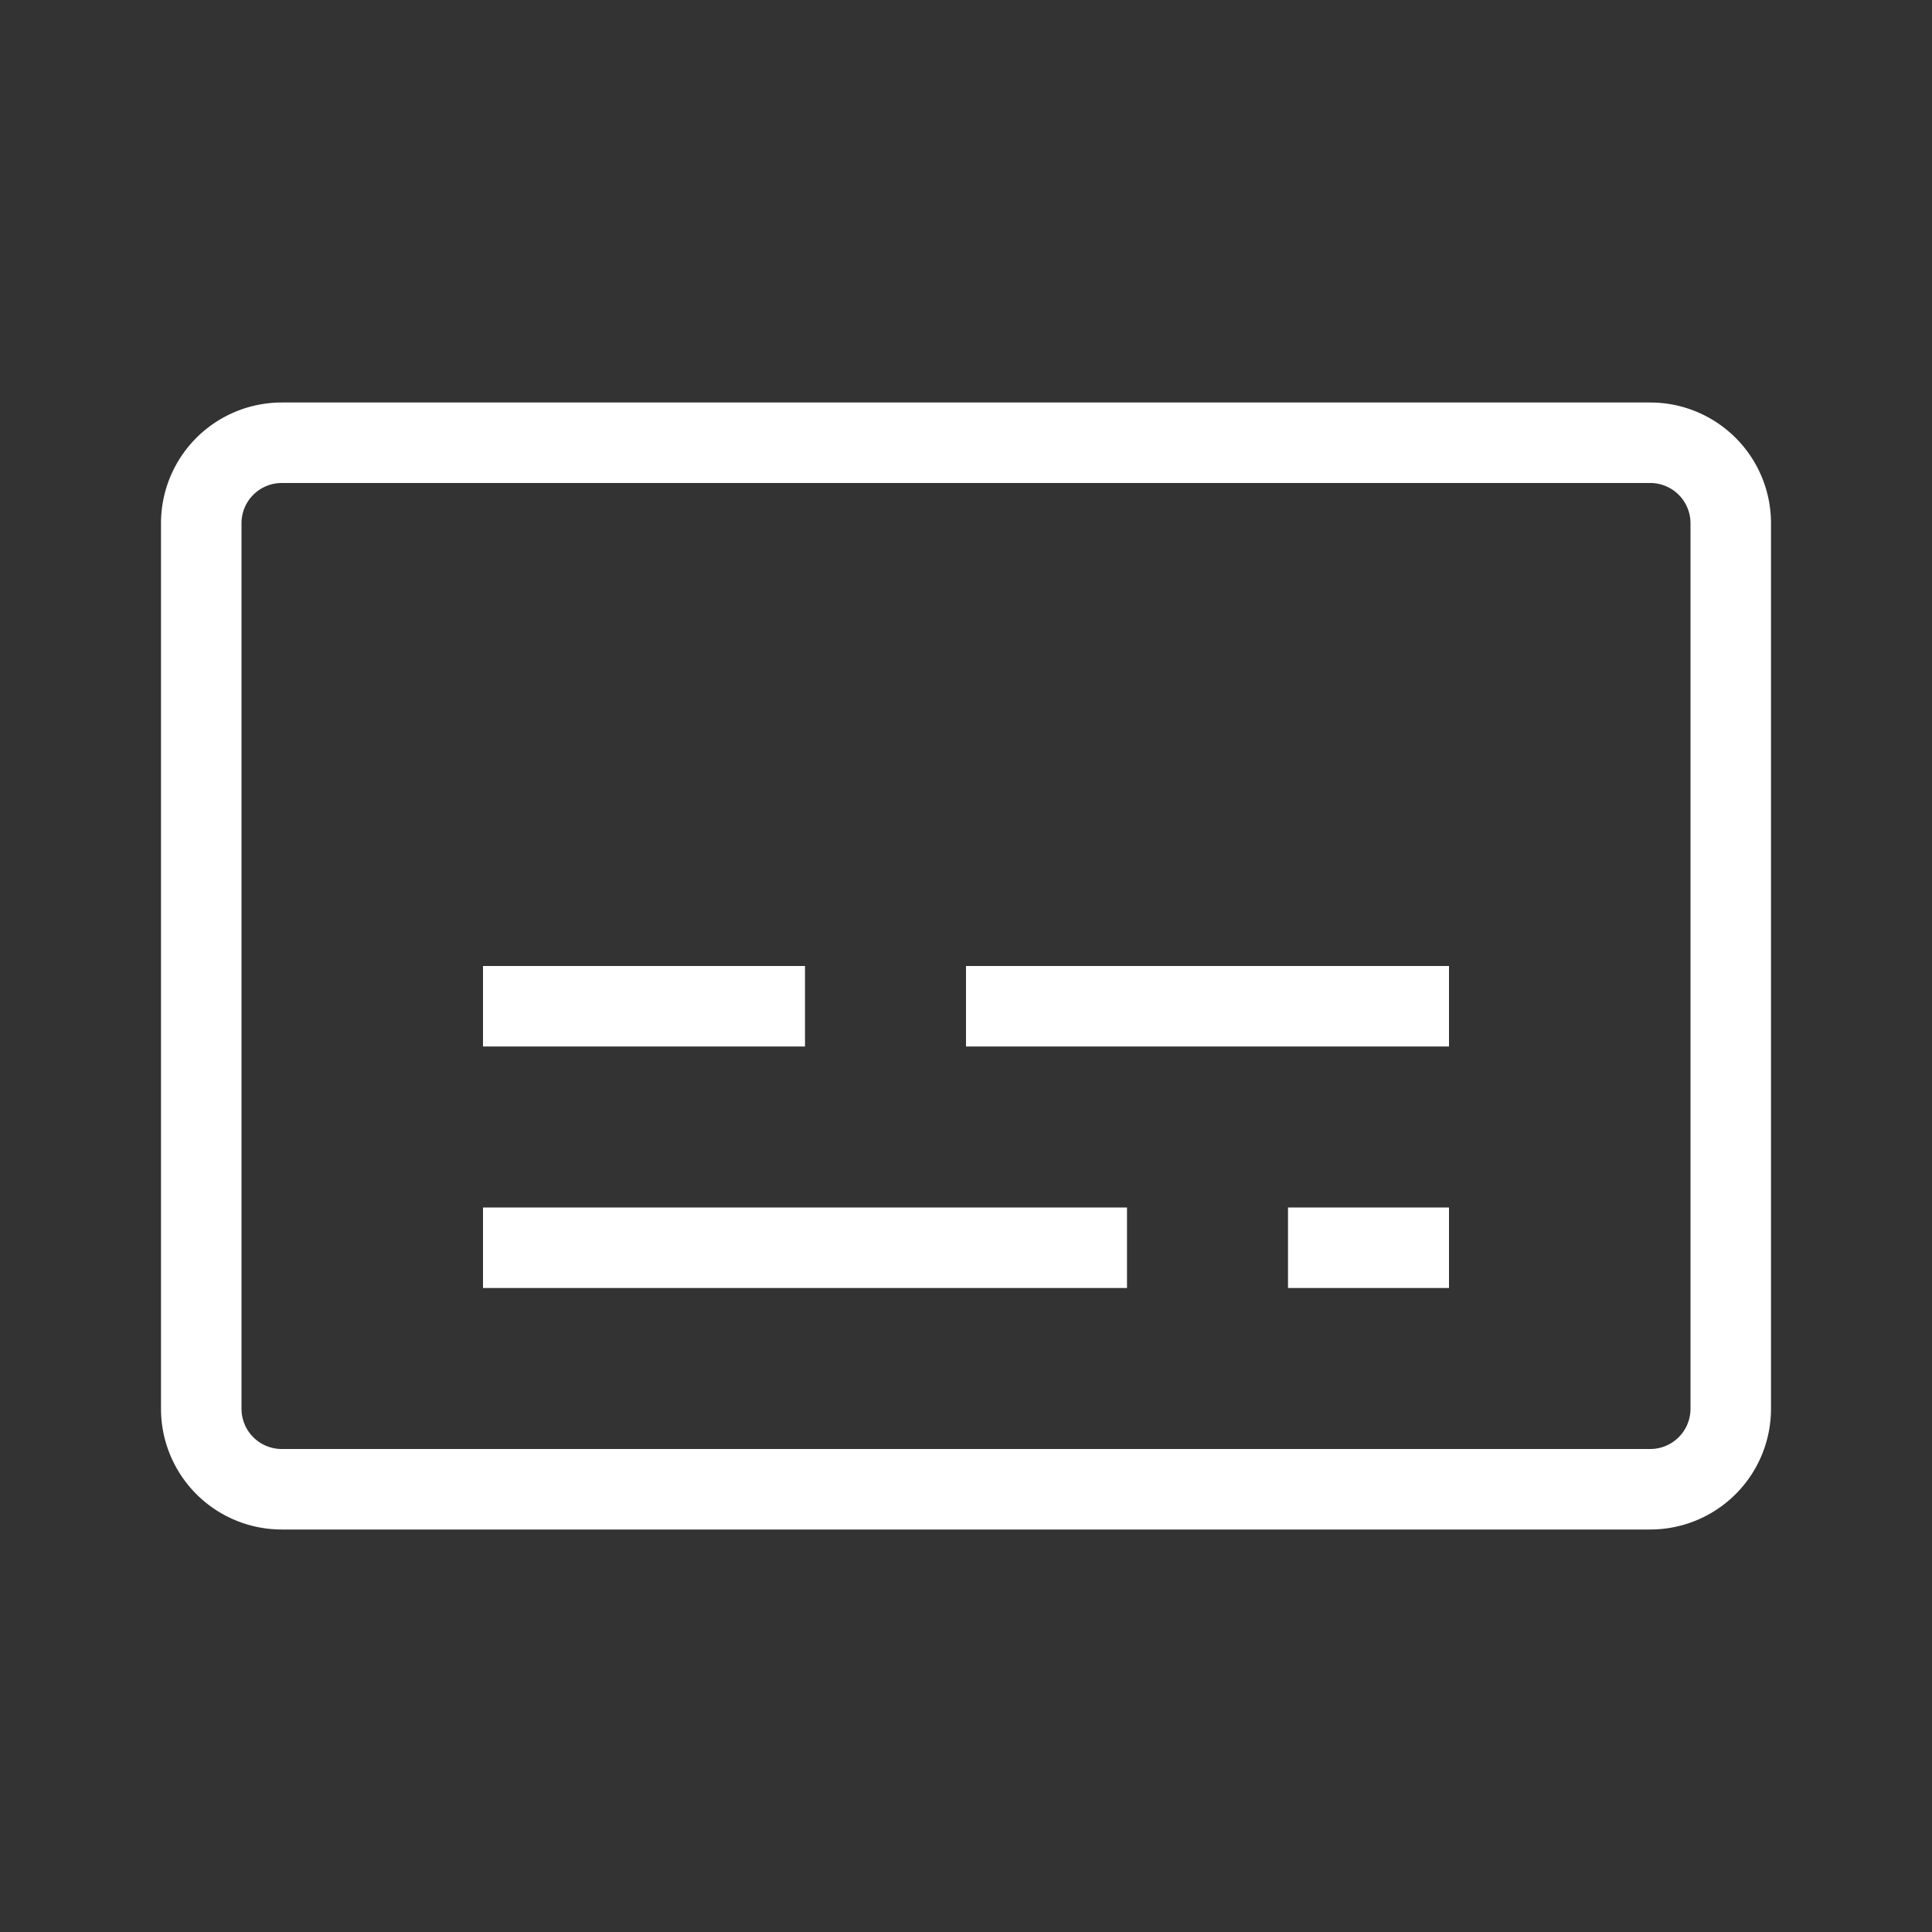 <svg xmlns="http://www.w3.org/2000/svg" width="48" height="48" viewBox="0 0 48 48">
  <rect x="0" y="0" width="48" height="48" fill="#333333" stroke="none"/>
  <title>icon</title>
  <g>
    <path d="M41,10H7a3,3,0,0,0-3,3V35a3,3,0,0,0,3,3H41a3,3,0,0,0,3-3V13A3,3,0,0,0,41,10Zm1,25a1,1,0,0,1-1,1H7a1,1,0,0,1-1-1V13a1,1,0,0,1,1-1H41a1,1,0,0,1,1,1Z" fill="#fff"/>
    <rect x="12" y="30" width="16" height="2" fill="#fff"/>
    <rect x="32" y="30" width="4" height="2" fill="#fff"/>
    <rect x="12" y="24" width="8" height="2" fill="#fff"/>
    <rect x="24" y="24" width="12" height="2" fill="#fff"/>
  </g>
</svg>
